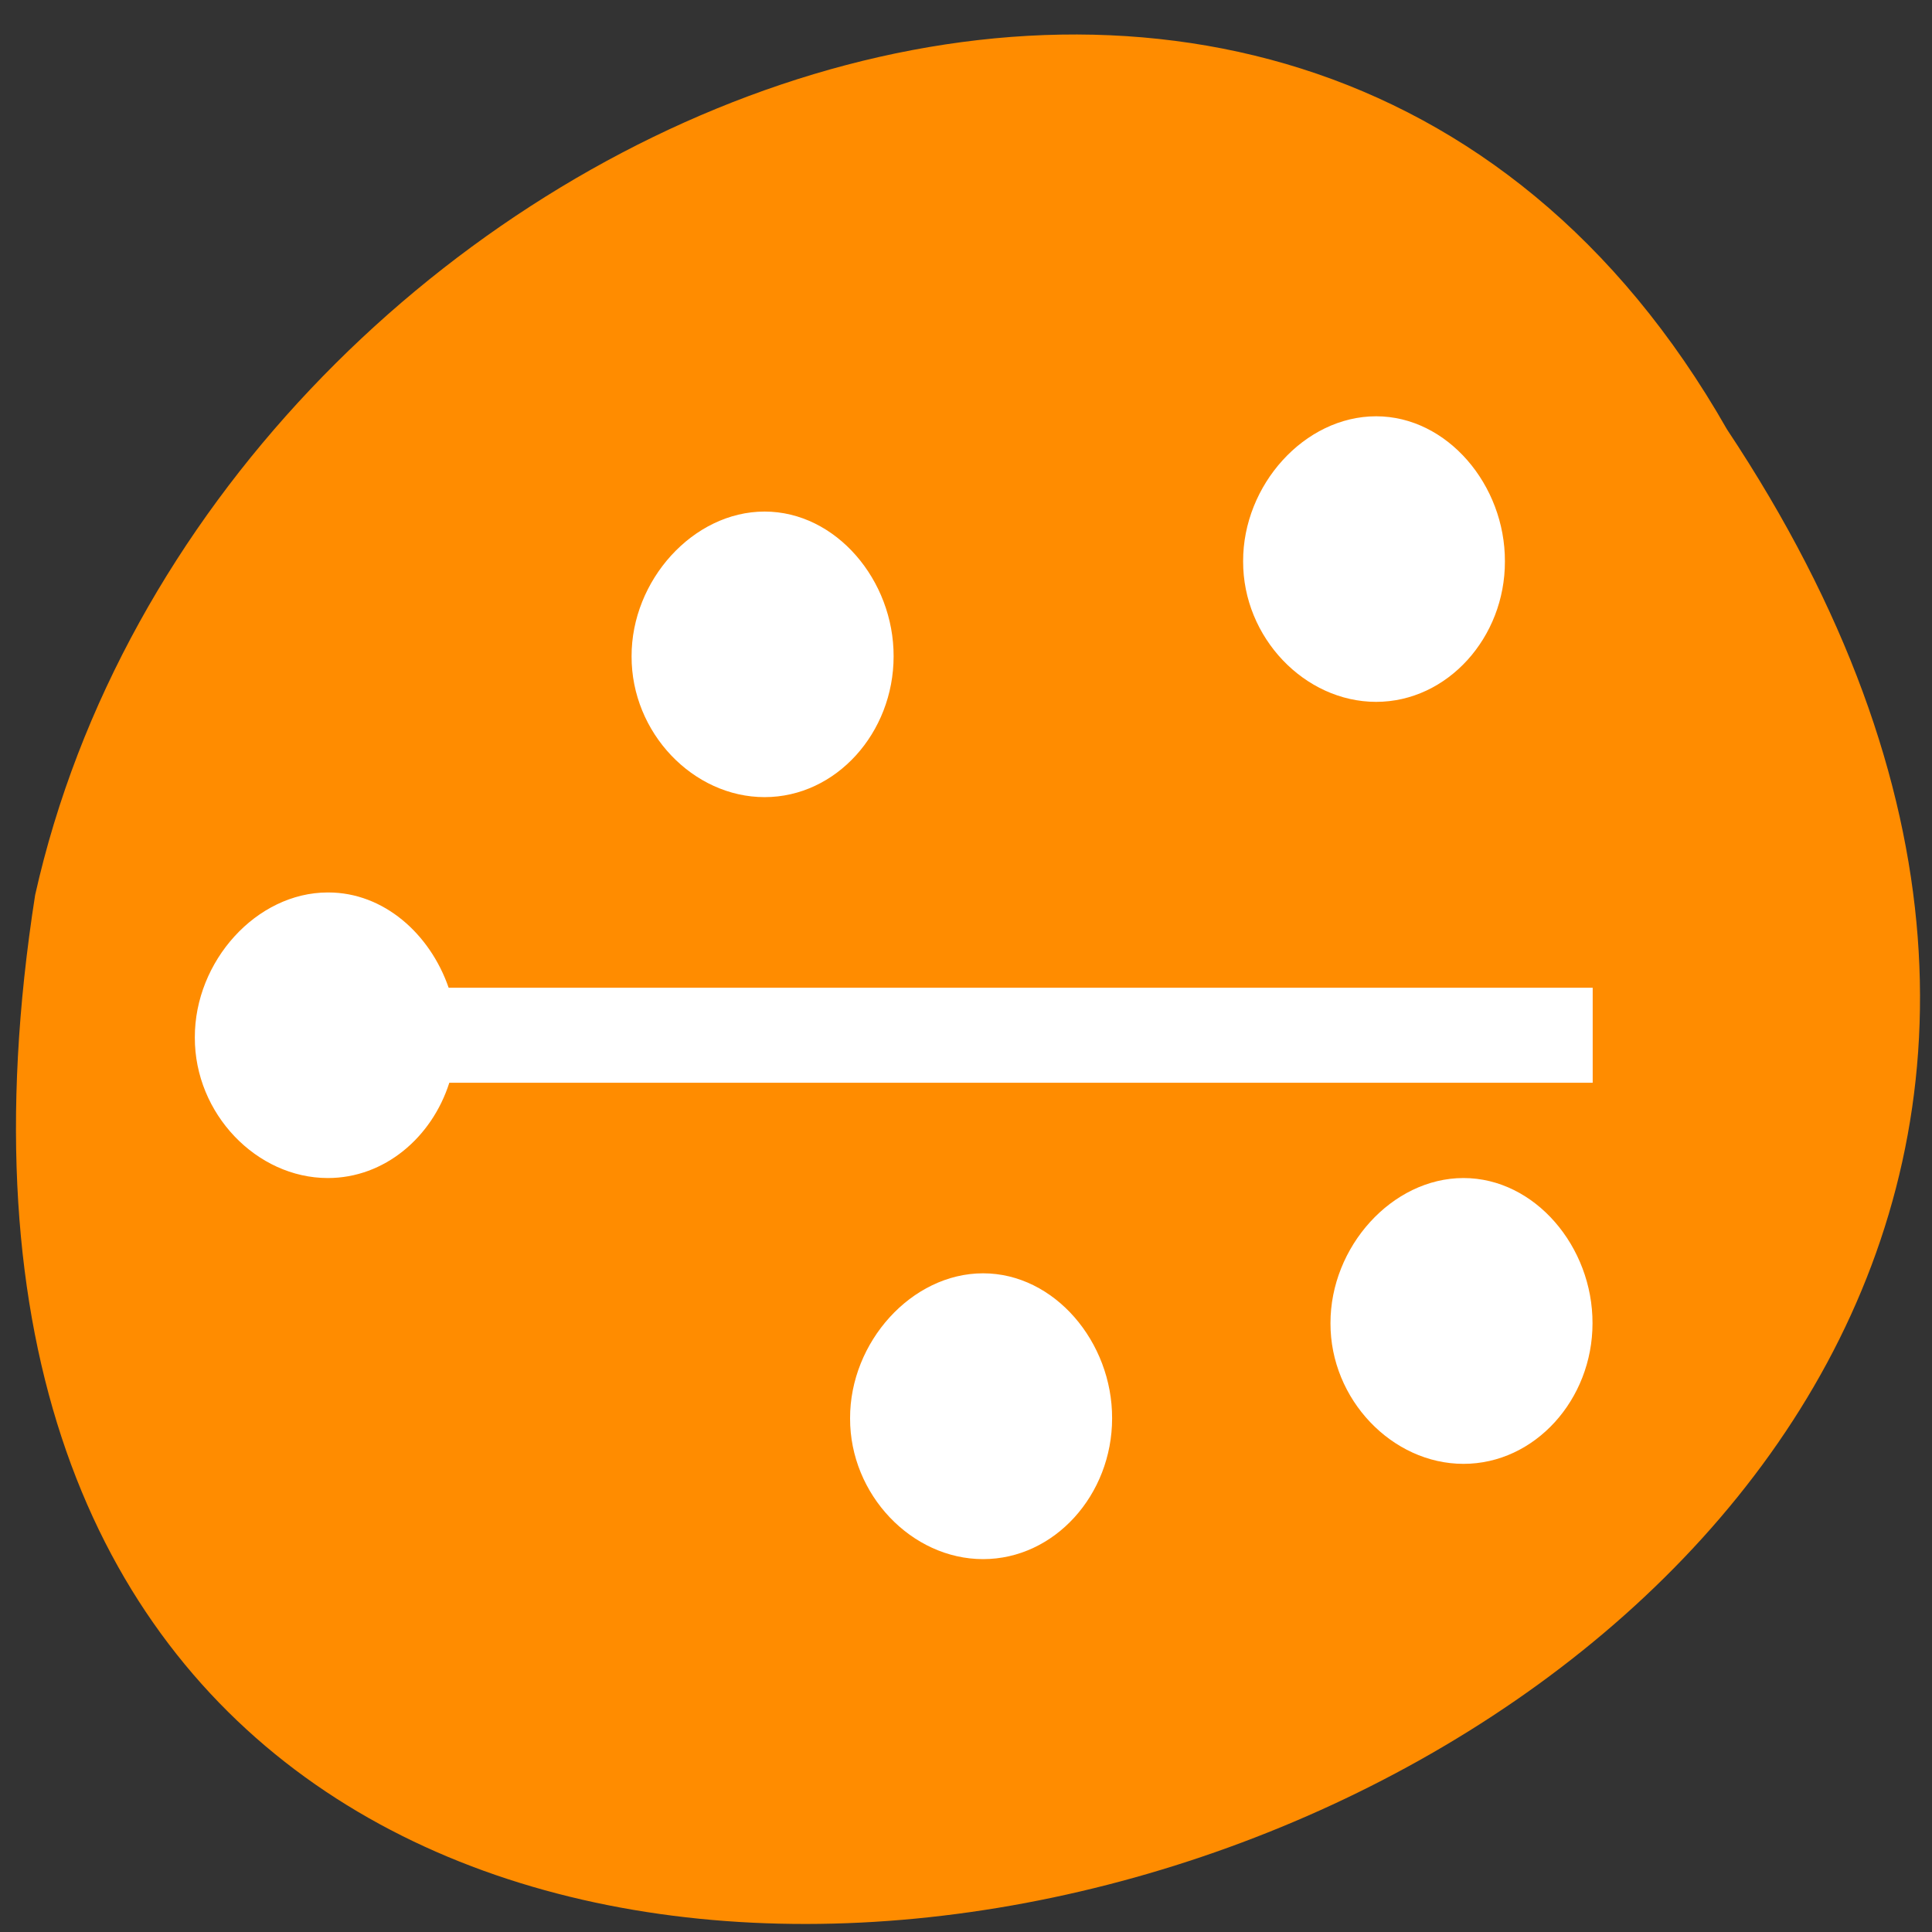<svg xmlns="http://www.w3.org/2000/svg" viewBox="0 0 32 32"><rect x="0" y="0" width="32" height="32" fill="#333333" stroke="none"/><path d="m 28.605 7.113 c 15.859 23.855 -32.688 37.535 -28.023 7.711 c 2.855 -12.746 20.75 -20.48 28.023 -7.711" style="fill:#ff8c00"/><path d="m 22.793 6.895 c -1.188 0 -2.207 1.141 -2.203 2.402 c -0.004 1.262 1.02 2.328 2.203 2.328 c 1.18 0 2.137 -1.066 2.133 -2.328 c 0.004 -1.262 -0.953 -2.402 -2.133 -2.402 m -10.129 1.578 c -1.184 0 -2.207 1.141 -2.203 2.398 c -0.004 1.266 1.02 2.332 2.203 2.332 c 1.184 0 2.137 -1.066 2.137 -2.332 c 0.004 -1.258 -0.953 -2.398 -2.137 -2.398 m -7.234 6.309 c -1.184 0 -2.207 1.141 -2.203 2.402 c -0.004 1.262 1.023 2.328 2.203 2.328 c 0.938 0 1.723 -0.672 2.012 -1.578 h 18.938 v -1.574 h -18.949 c -0.309 -0.895 -1.078 -1.578 -1.992 -1.578 m 18.801 4.73 c -1.184 0 -2.207 1.141 -2.203 2.406 c -0.004 1.258 1.02 2.328 2.203 2.328 c 1.184 0 2.137 -1.066 2.137 -2.328 c 0.004 -1.266 -0.953 -2.406 -2.137 -2.406 m -7.957 1.578 c -1.184 0 -2.207 1.141 -2.203 2.402 c -0.004 1.262 1.02 2.332 2.203 2.332 c 1.184 0 2.137 -1.066 2.137 -2.332 c 0.004 -1.262 -0.953 -2.402 -2.137 -2.402" style="fill:#fff"/></svg>